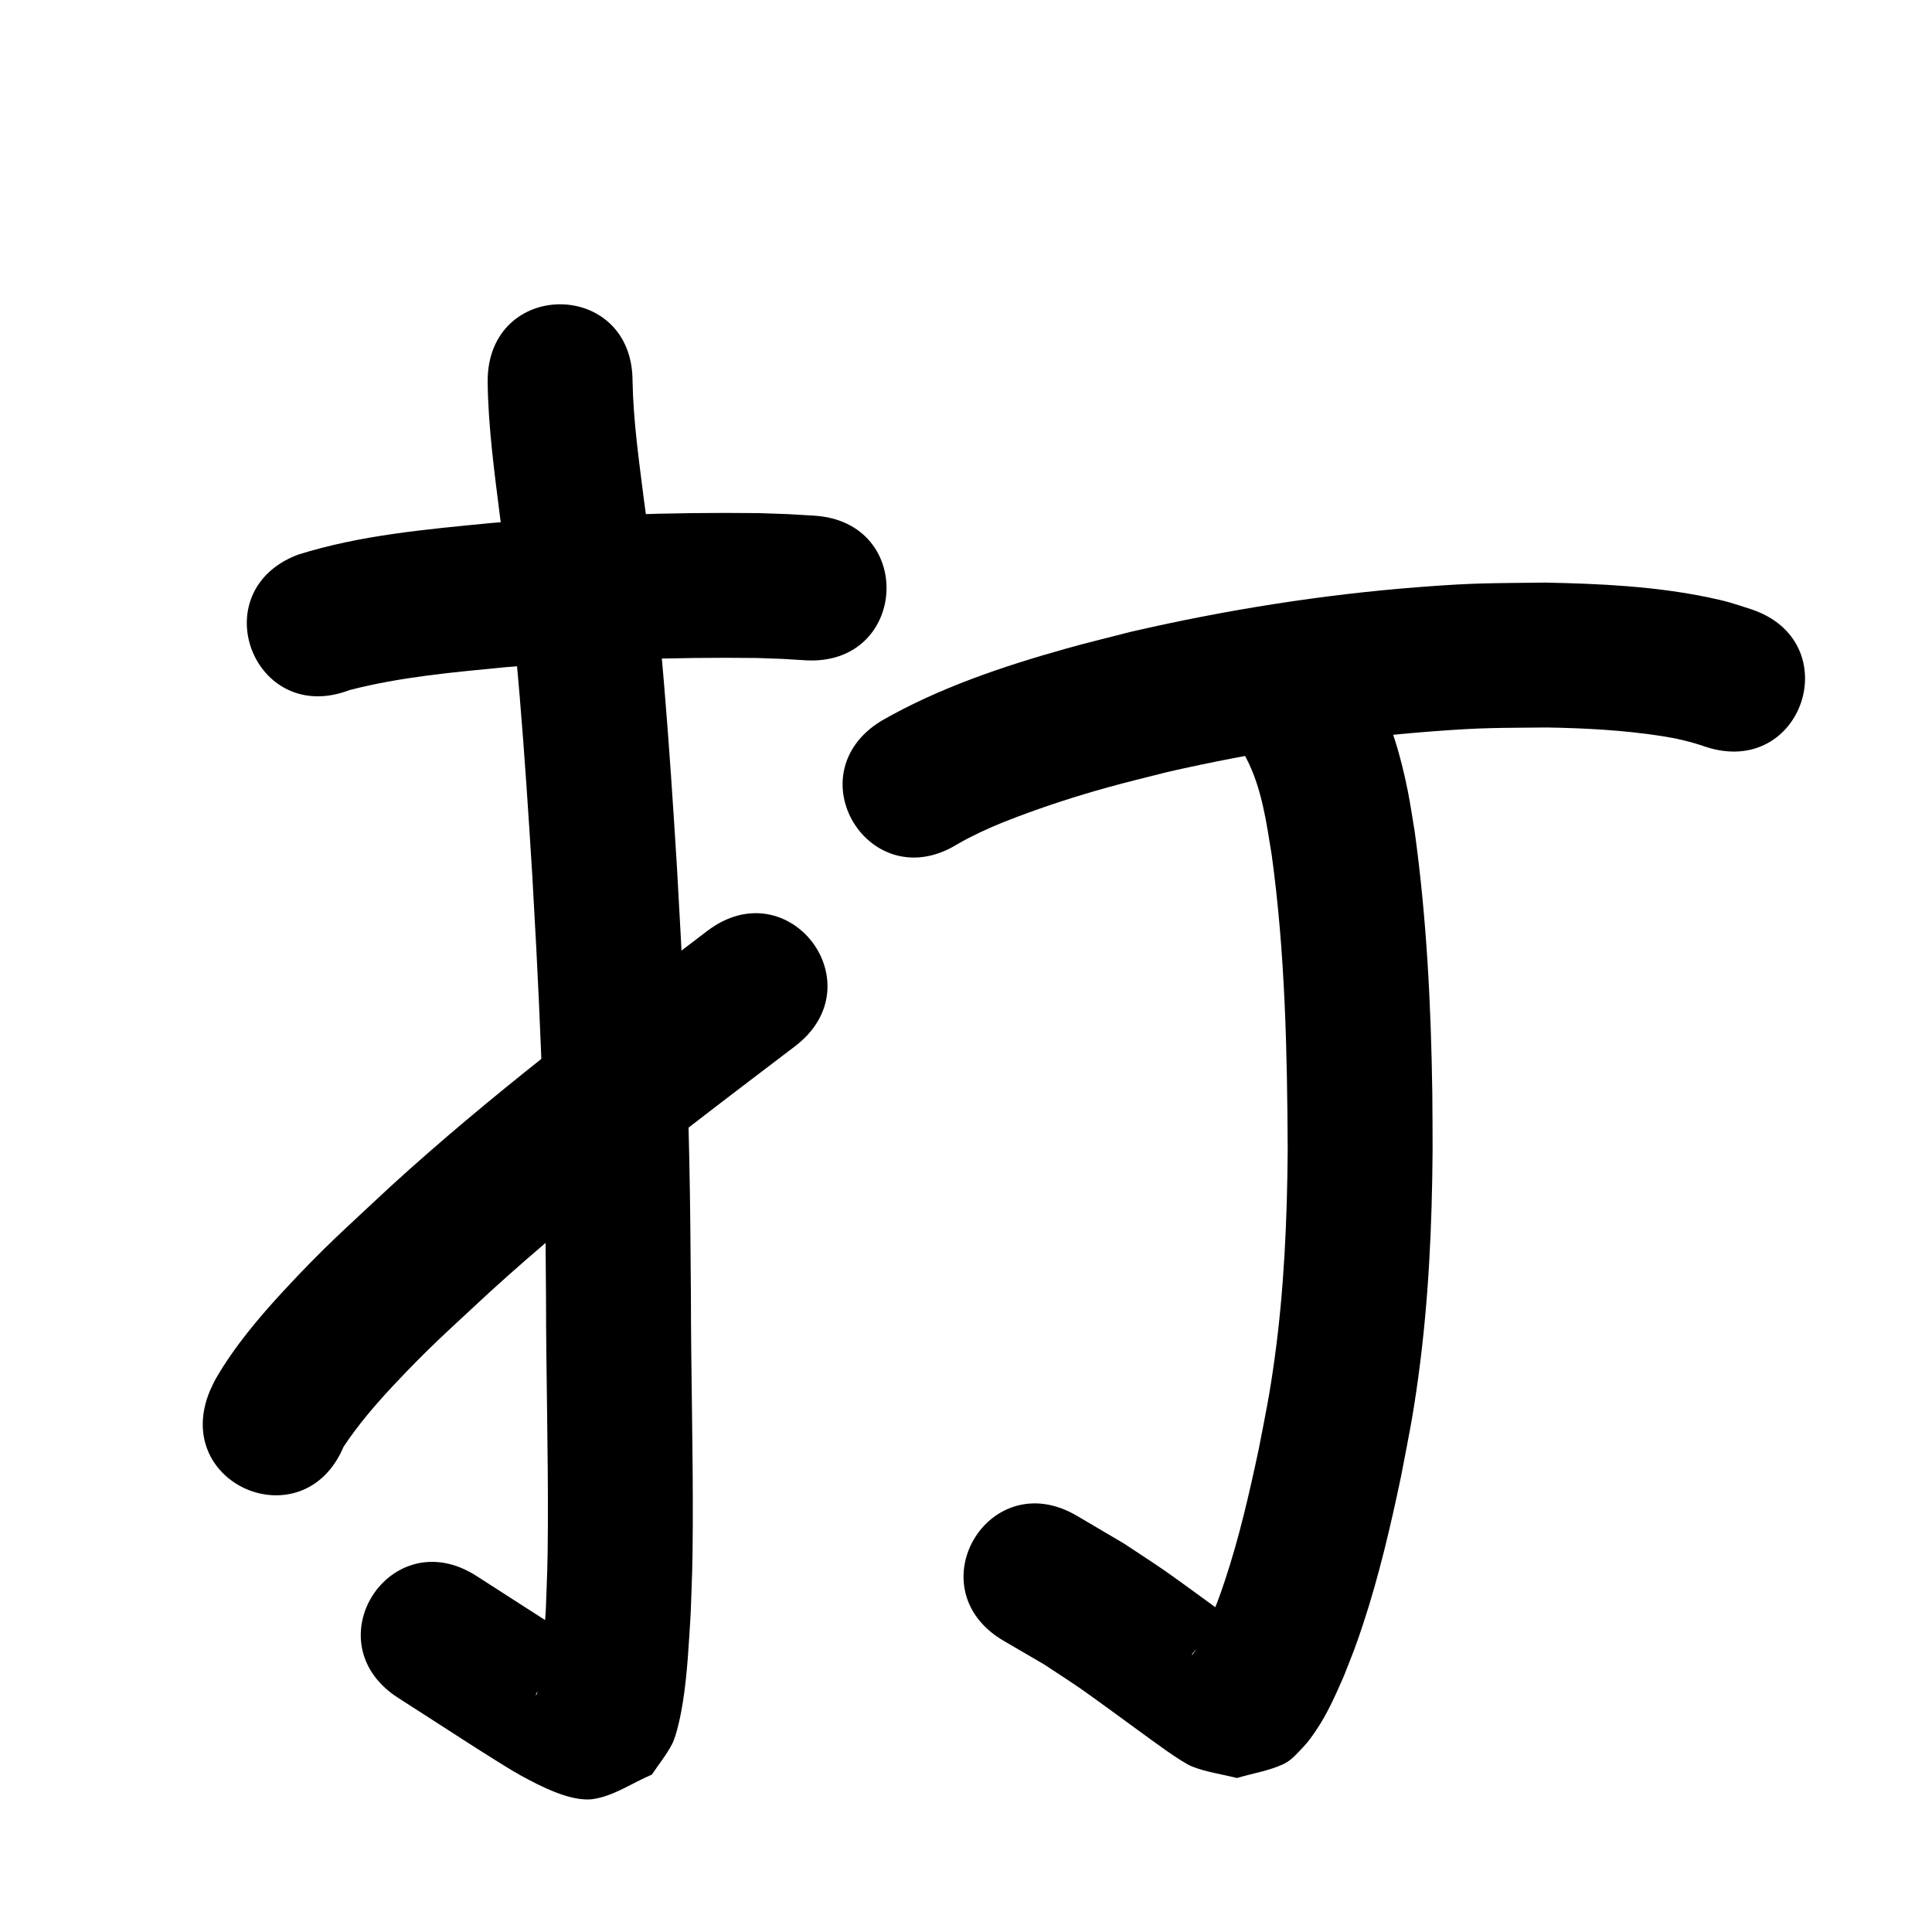 <?xml version="1.0" ?>
<svg xmlns="http://www.w3.org/2000/svg" viewBox="0 0 1000 1000">
<path d="m 180.933,357.176 c 26.384,-6.828 53.68,-9.208 80.727,-11.834 43.314,-3.75 86.794,-5.296 130.26,-4.764 17.653,0.649 9.349,0.229 24.914,1.186 52.936,3.2 57.462,-71.663 4.526,-74.863 v 0 c -17.997,-1.072 -8.479,-0.608 -28.558,-1.317 -46.194,-0.524 -92.403,1.071 -138.433,5.114 -33.604,3.3 -67.959,6.228 -100.308,16.458 -49.512,19.001 -22.641,89.022 26.871,70.021 z"/>
<path d="m 252.404,197.277 c 0.256,23.752 3.525,47.333 6.483,70.859 8.622,61.378 12.793,123.225 16.626,185.047 0.675,12.257 1.386,24.512 2.026,36.771 1.92,36.78 3.445,73.564 4.227,110.388 0.575,27.054 0.627,43.966 0.848,70.944 0.017,39.668 1.157,79.335 0.96,119.004 -0.102,20.506 -0.332,22.854 -1.046,42.492 -0.881,12.922 -1.376,25.951 -3.481,38.759 -0.297,1.808 -0.665,3.613 -1.204,5.364 -0.073,0.238 -0.691,0.689 -0.589,0.462 1.383,-3.076 2.975,-6.053 4.463,-9.079 -5.541,-34.326 21.658,-4.444 27.965,-12.468 1.191,-1.515 -3.273,-2.036 -4.912,-3.05 -3.531,-2.184 -7.089,-4.325 -10.598,-6.543 -10.089,-6.376 -20.088,-12.894 -30.144,-19.321 -5.797,-3.727 -11.594,-7.454 -17.391,-11.182 -44.609,-28.68 -85.169,34.406 -40.56,63.086 v 0 c 5.854,3.763 11.707,7.527 17.561,11.29 10.508,6.716 20.922,13.579 31.507,20.172 4.842,3.016 9.652,6.097 14.653,8.844 9.739,5.35 25.981,13.799 37.361,12.056 10.796,-1.653 20.156,-8.42 30.234,-12.63 3.461,-5.212 7.479,-10.094 10.382,-15.636 2.635,-5.032 4.788,-16.285 5.669,-21.847 2.389,-15.073 3.066,-30.378 4.039,-45.581 0.753,-21.179 0.988,-23.47 1.094,-45.445 0.193,-39.789 -0.941,-79.575 -0.962,-119.363 -0.228,-27.625 -0.28,-44.61 -0.873,-72.341 -0.803,-37.528 -2.356,-75.017 -4.314,-112.501 -0.649,-12.431 -1.371,-24.859 -2.056,-37.288 -3.936,-63.401 -8.248,-126.825 -17.069,-189.773 -2.575,-20.42 -5.508,-40.878 -5.896,-61.489 0,-53.033 -75,-53.033 -75,0 z"/>
<path d="m 177.842,748.813 c 7.441,-11.23 16.412,-21.701 25.584,-31.507 18.915,-20.221 28.469,-28.381 49.6,-48.112 50.179,-45.732 104.483,-86.569 158.455,-127.638 42.202,-32.116 -3.217,-91.8 -45.42,-59.683 v 0 c -55.988,42.613 -112.28,85.036 -164.274,132.551 -23.552,22.072 -33.843,30.845 -55.025,53.746 -12.799,13.838 -25.528,28.93 -35,45.347 -1.139,1.974 -2.013,4.09 -3.02,6.136 -20.619,48.861 48.48,78.02 69.099,29.16 z"/>
<path d="m 495.299,437.104 c 1.892,-1.054 3.747,-2.177 5.676,-3.161 8.676,-4.425 15.483,-7.361 24.916,-10.922 16.244,-6.133 30.813,-10.843 47.678,-15.536 10.15,-2.825 20.406,-5.249 30.609,-7.874 45.449,-10.36 91.642,-17.651 138.14,-21.133 26.357,-1.973 32.656,-1.655 58.354,-1.936 19.797,0.332 39.625,1.387 59.213,4.403 7.911,1.218 15.417,2.964 22.941,5.596 50.385,16.55 73.789,-54.705 23.405,-71.255 v 0 c -9.326,-2.969 -11.49,-3.891 -21.69,-6.021 -27.848,-5.815 -56.421,-7.155 -84.78,-7.718 -28.525,0.377 -35.418,0.039 -64.584,2.271 -50.418,3.858 -100.502,11.82 -149.762,23.177 -11.228,2.913 -22.518,5.599 -33.685,8.739 -32.868,9.243 -65.749,20.292 -95.475,37.334 -45.28,27.609 -6.235,91.644 39.045,64.035 z"/>
<path d="m 645.088,392.489 c 8.047,15.471 10.405,33.161 13.16,50.145 6.962,50.628 8.021,101.798 8.264,152.822 -0.279,35.983 -1.863,72.014 -6.769,107.692 -2.695,19.596 -4.499,27.615 -8.196,46.787 -4.9,23.041 -10.16,46.06 -17.625,68.428 -3.34,10.007 -4.336,12.161 -8.073,21.565 -2.431,5.34 -3.612,8.341 -6.433,13.22 -0.64,1.107 -1.323,2.196 -2.119,3.197 -0.105,0.133 -0.603,0.23 -0.499,0.097 6.237,-8.025 6.062,-5.199 19.825,-11.055 3.755,0.2 7.612,1.494 11.264,0.599 1.309,-0.321 -2.02,-1.788 -3.095,-2.601 -3.24,-2.451 -6.562,-4.792 -9.844,-7.187 -6.432,-4.694 -26.202,-19.164 -31.919,-23.11 -6.992,-4.825 -14.14,-9.418 -21.21,-14.127 -8.152,-4.806 -16.303,-9.612 -24.455,-14.417 -45.74,-26.839 -83.696,37.847 -37.956,64.686 v 0 c 6.966,4.065 13.932,8.129 20.897,12.194 6.309,4.183 12.696,8.251 18.928,12.549 6.419,4.427 24.811,17.953 31.688,22.943 4.87,3.534 20.562,15.278 26.227,17.481 7.398,2.877 15.38,3.936 23.07,5.903 8.063,-2.419 16.573,-3.671 24.189,-7.258 4.141,-1.951 7.174,-5.728 10.36,-9.015 2.376,-2.451 4.312,-5.303 6.244,-8.118 6.048,-8.813 10.323,-18.717 14.602,-28.453 4.558,-11.615 5.84,-14.441 9.878,-26.673 8.286,-25.099 14.284,-50.872 19.711,-76.717 4.131,-21.627 6.039,-30.088 9.038,-52.266 5.23,-38.676 7.004,-77.721 7.269,-116.719 -0.051,-9.85 -0.013,-19.701 -0.153,-29.551 -0.646,-45.177 -2.941,-90.425 -9.127,-135.209 -1.173,-6.915 -2.152,-13.866 -3.52,-20.746 -3.596,-18.089 -8.779,-36.103 -17.479,-52.444 -25,-46.771 -91.144,-11.415 -66.144,35.355 z"/>
</svg>
